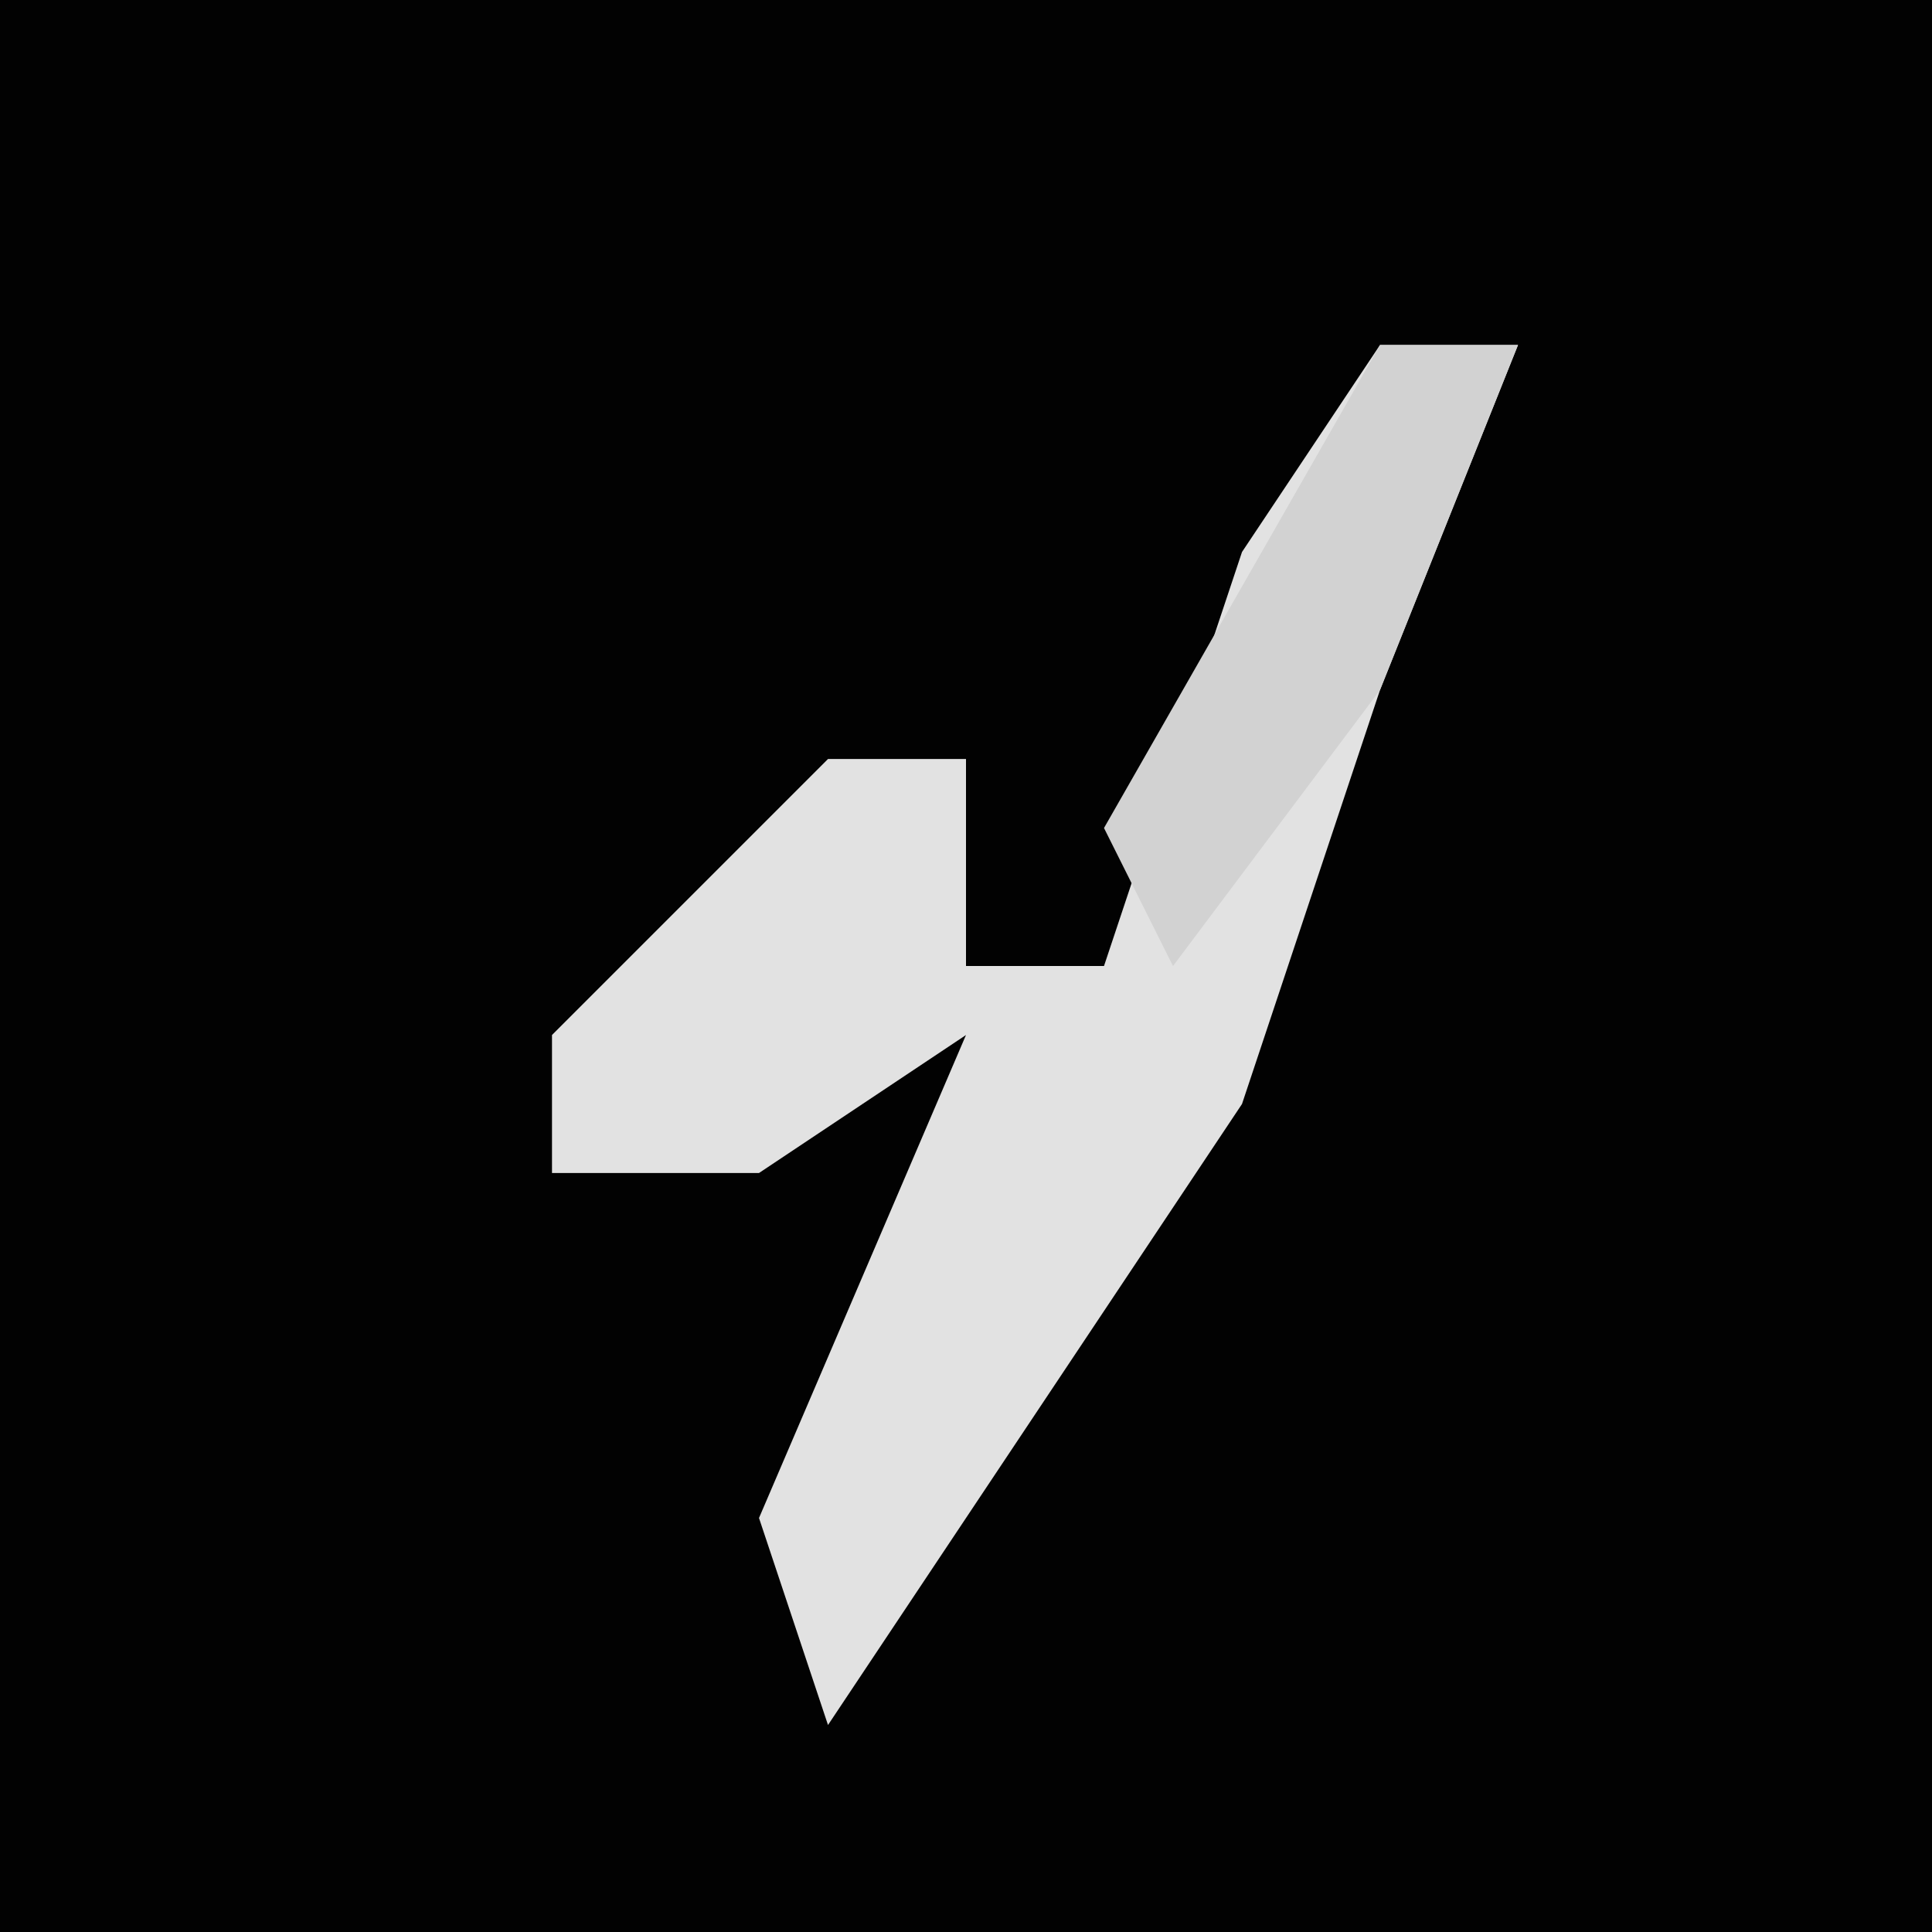 <?xml version="1.0" encoding="UTF-8"?>
<svg version="1.1" xmlns="http://www.w3.org/2000/svg" width="28" height="28">
<path d="M0,0 L28,0 L28,28 L0,28 Z " fill="#020202" transform="translate(0,0)"/>
<path d="M0,0 L2,0 L0,5 L-2,11 L-8,20 L-9,17 L-6,10 L-9,12 L-12,12 L-12,10 L-8,6 L-6,6 L-6,9 L-4,9 L-2,3 Z " fill="#E2E2E2" transform="translate(20,5)"/>
<path d="M0,0 L2,0 L0,5 L-3,9 L-4,7 Z " fill="#D2D2D2" transform="translate(20,5)"/>
</svg>
